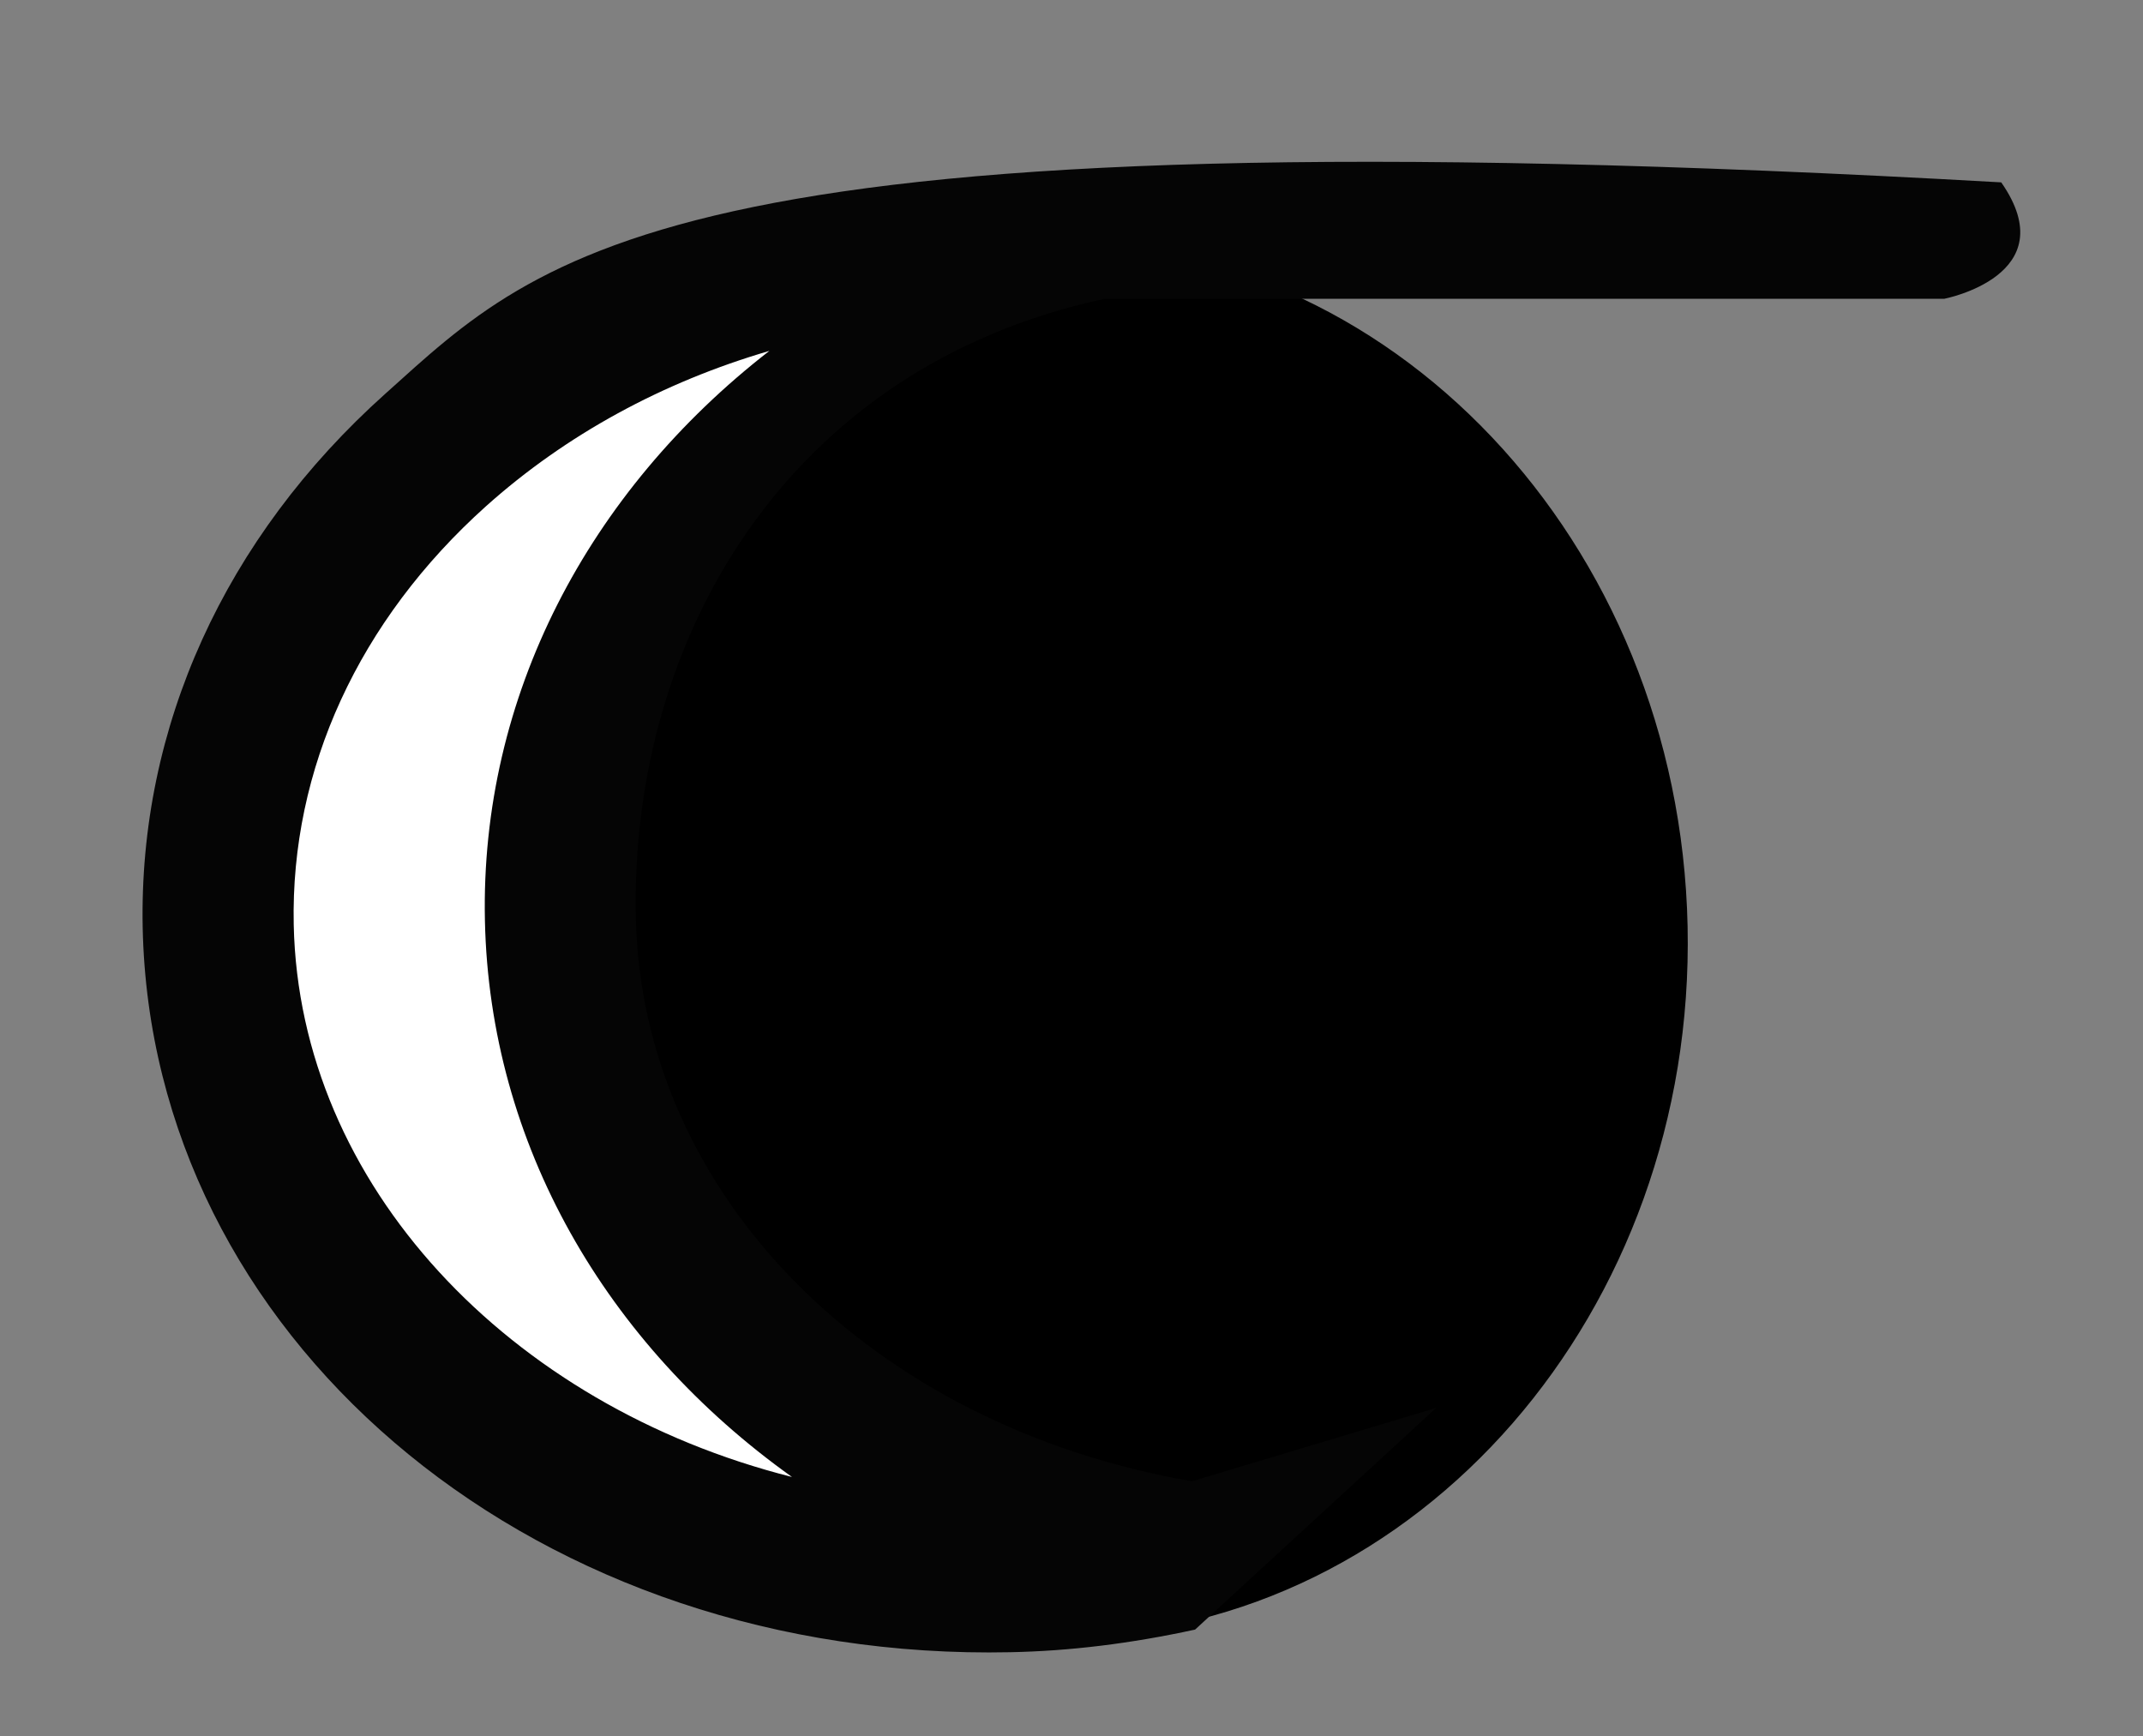 <?xml version="1.0" encoding="utf-8"?>
<!-- Generator: Adobe Illustrator 16.0.0, SVG Export Plug-In . SVG Version: 6.00 Build 0)  -->
<!DOCTYPE svg PUBLIC "-//W3C//DTD SVG 1.1//EN" "http://www.w3.org/Graphics/SVG/1.1/DTD/svg11.dtd">
<svg version="1.1" id="Layer_1" xmlns="http://www.w3.org/2000/svg" xmlns:xlink="http://www.w3.org/1999/xlink" x="0px" y="0px"
	 width="39.5px" height="32px" viewBox="0 0 39.5 32" enable-background="new 0 0 39.5 32" xml:space="preserve">
<rect x="0" y="0" width="39.5" height="32" fill="#808080" stroke="none"/>
<g>
	<path d="M19.717,30.166c-6.439,0.139-11.785-5.505-11.934-12.602C7.636,10.468,12.734,4.604,19.174,4.468
		c6.439-0.139,11.78,5.505,11.932,12.603C31.257,24.166,26.156,30.03,19.717,30.166z"/>
	<path fill="#FFFFFF" d="M10.848,16.936c-0.123-5.853,4.548-10.829,10.904-12.203c-1.025-0.172-2.073-0.279-3.16-0.252
		c-7.9,0.165-14.19,5.804-14.051,12.592c0.146,6.788,6.667,12.155,14.566,11.987c1.088-0.022,2.137-0.168,3.146-0.387
		C15.848,27.567,10.974,22.79,10.848,16.936z"/>
	<path fill="#050505" d="M18.228,30.455c-8.587,0-15.438-5.867-15.598-13.354C2.554,13.407,4.139,9.91,7.102,7.257
		c2.9-2.6,5.277-5.285,29.785-3.896c1.196,1.716-1.052,2.146-1.052,2.146H20.356c-5.88,1.27-8.745,6.306-8.636,11.399
		c0.104,5.099,4.322,9.372,10.252,10.394l4.498-1.351l-4.442,4.085c-1.194,0.259-2.31,0.395-3.409,0.417L18.228,30.455z
		 M14.181,6.467c-1.963,0.573-3.75,1.544-5.222,2.862c-2.345,2.104-3.605,4.843-3.545,7.713c0.101,4.797,3.971,8.863,9.184,10.179
		c-3.432-2.448-5.572-6.134-5.66-10.255C8.85,12.837,10.842,9.059,14.181,6.467z"/>
</g>
</svg>

